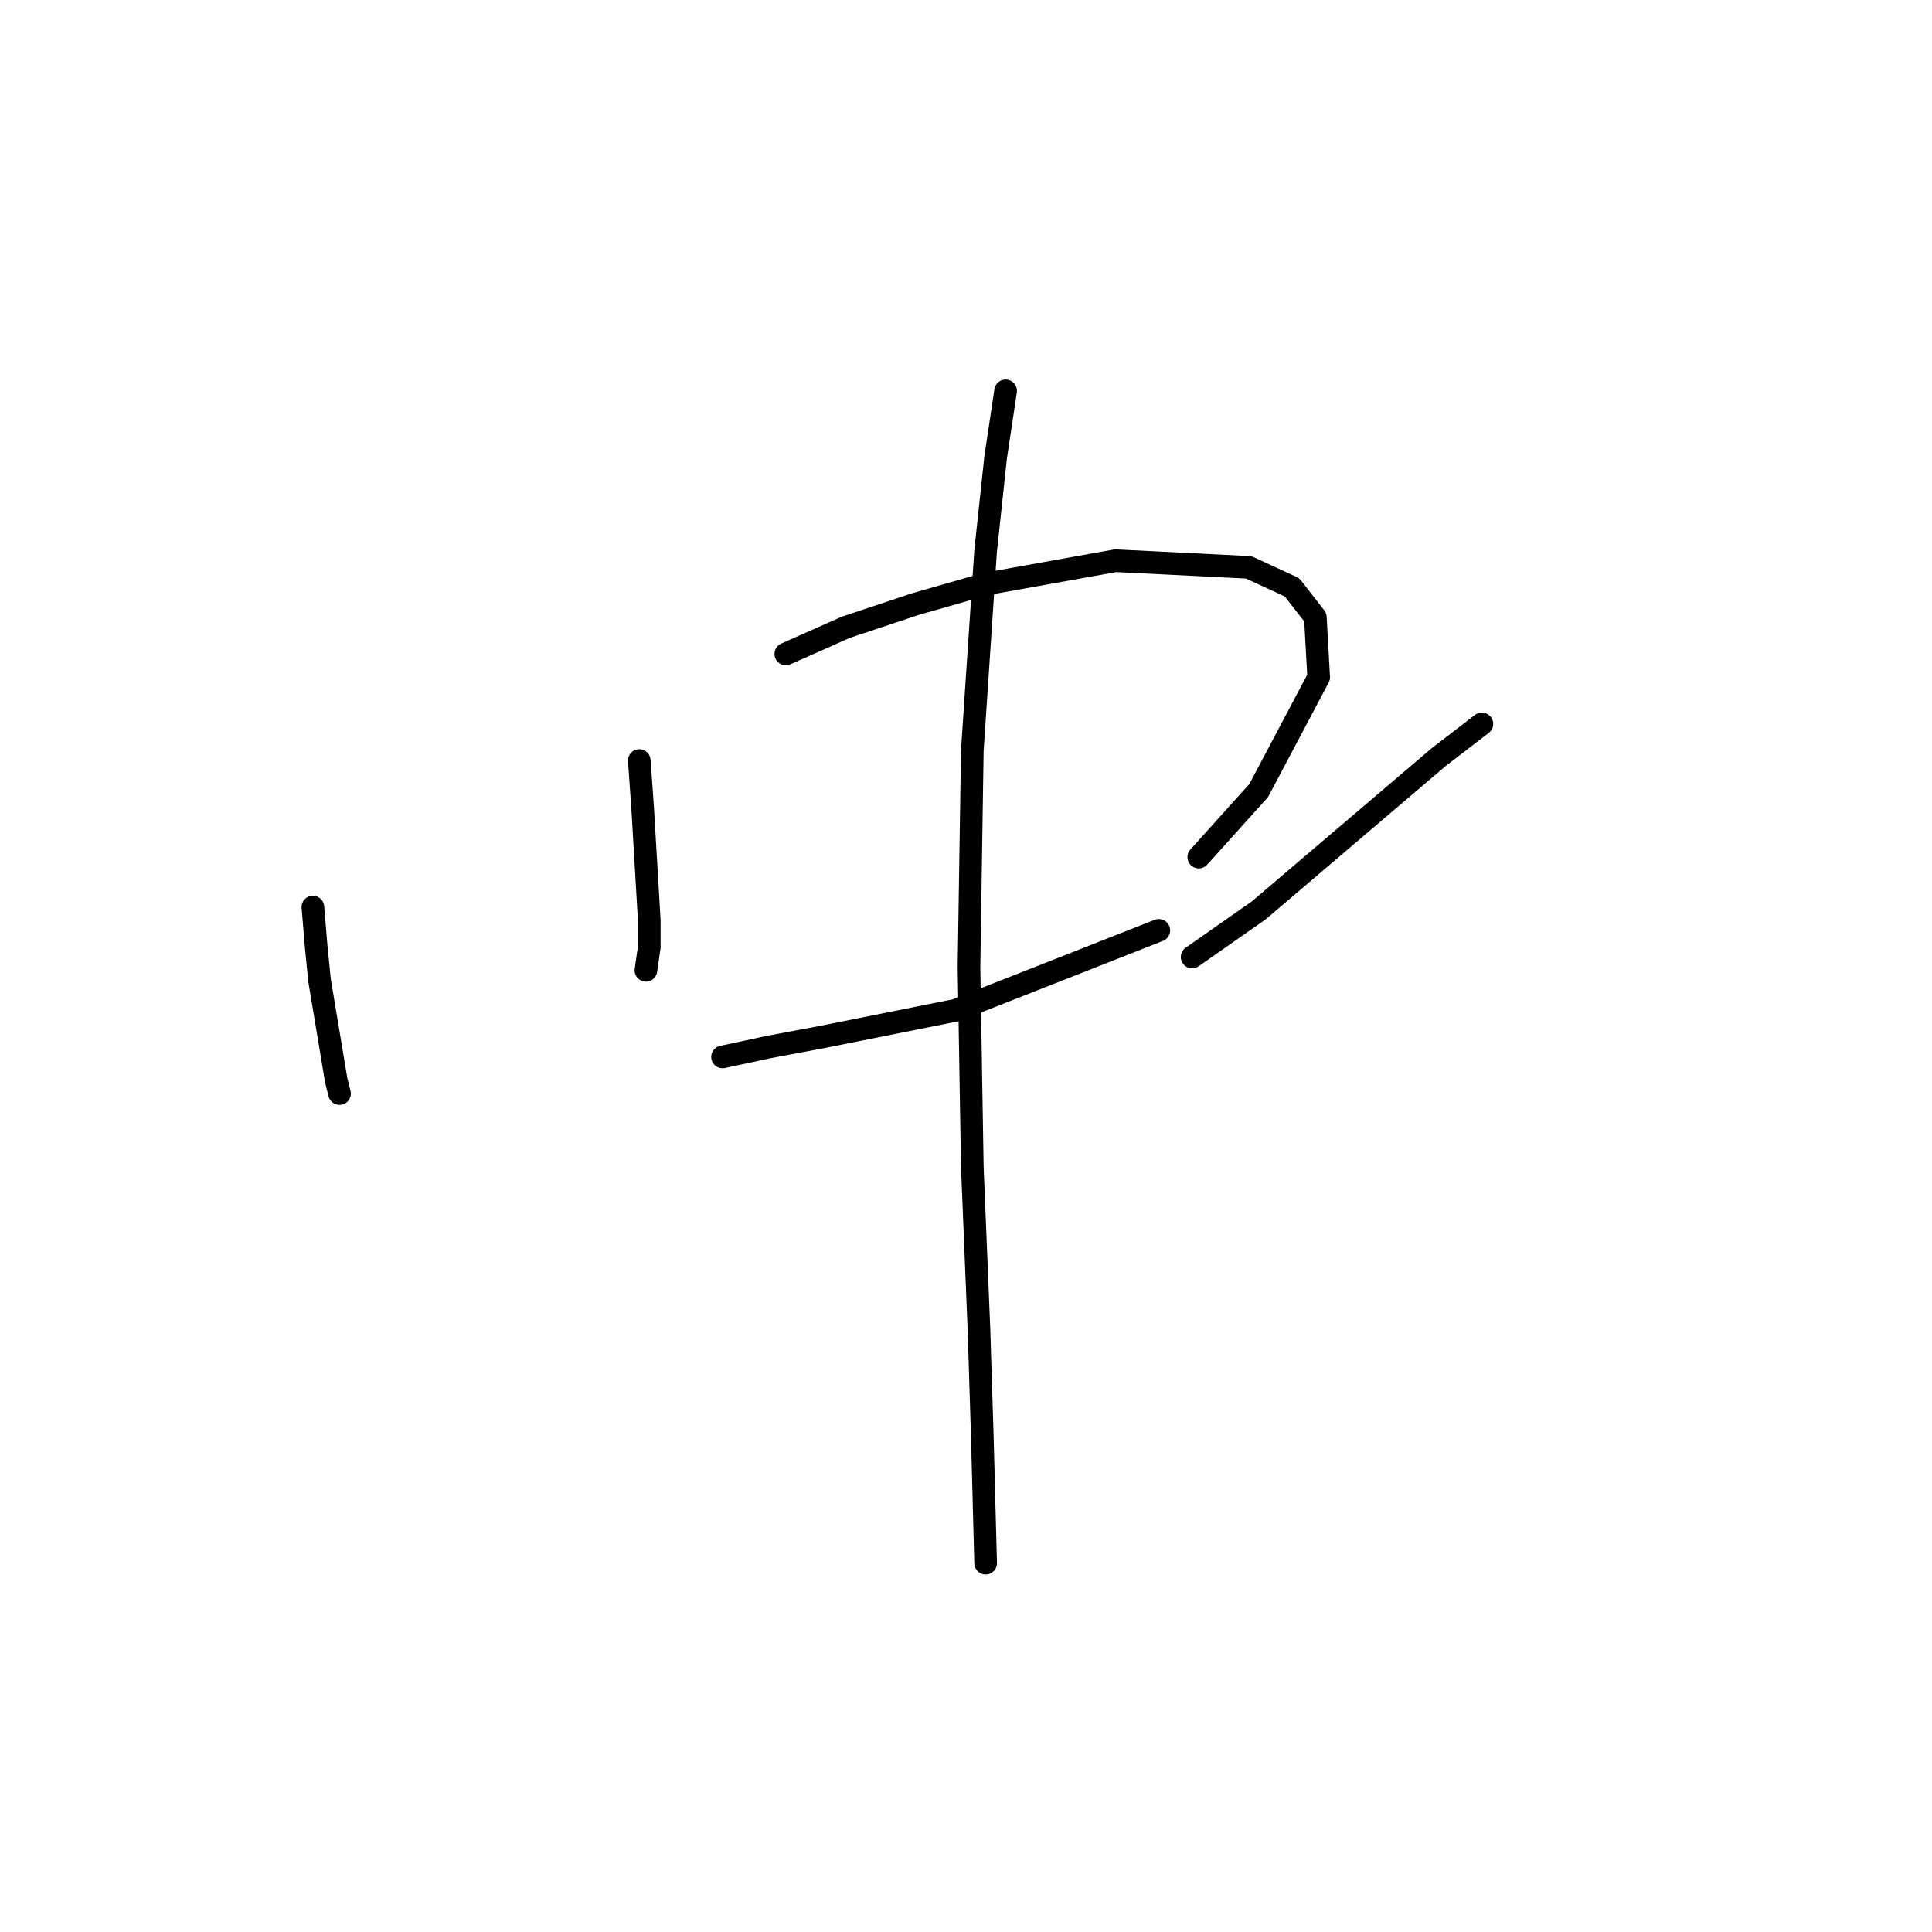 <?xml version="1.0" standalone="no"?>
    <svg width="256" height="256" xmlns="http://www.w3.org/2000/svg" version="1.1">
    <polyline stroke="black" stroke-width="3" stroke-linecap="round" fill="transparent" stroke-linejoin="round" points="41.46 120.19 41.901 125.486 42.342 129.899 43.666 137.842 44.549 143.138 44.99 144.903 44.99 144.903 " />
        <polyline stroke="black" stroke-width="3" stroke-linecap="round" fill="transparent" stroke-linejoin="round" points="84.707 100.773 85.148 106.951 86.031 121.955 86.031 125.486 85.59 128.575 85.59 128.575 " />
        <polyline stroke="black" stroke-width="3" stroke-linecap="round" fill="transparent" stroke-linejoin="round" points="104.124 86.652 112.068 83.121 121.335 80.032 130.602 77.384 147.813 74.295 165.465 75.178 171.202 77.826 174.291 81.797 174.732 89.741 166.789 104.745 158.845 113.571 158.845 113.571 " />
        <polyline stroke="black" stroke-width="3" stroke-linecap="round" fill="transparent" stroke-linejoin="round" points="95.74 140.049 101.918 138.725 108.979 137.401 126.63 133.871 153.55 123.279 153.55 123.279 " />
        <polyline stroke="black" stroke-width="3" stroke-linecap="round" fill="transparent" stroke-linejoin="round" points="196.356 95.919 190.619 100.332 166.789 120.632 157.963 126.81 157.963 126.81 " />
        <polyline stroke="black" stroke-width="3" stroke-linecap="round" fill="transparent" stroke-linejoin="round" points="133.25 51.789 131.926 60.615 130.602 72.971 128.837 99.449 128.396 128.134 128.837 154.612 129.72 176.235 130.161 190.357 130.602 207.126 130.602 207.126 " />
        </svg>
